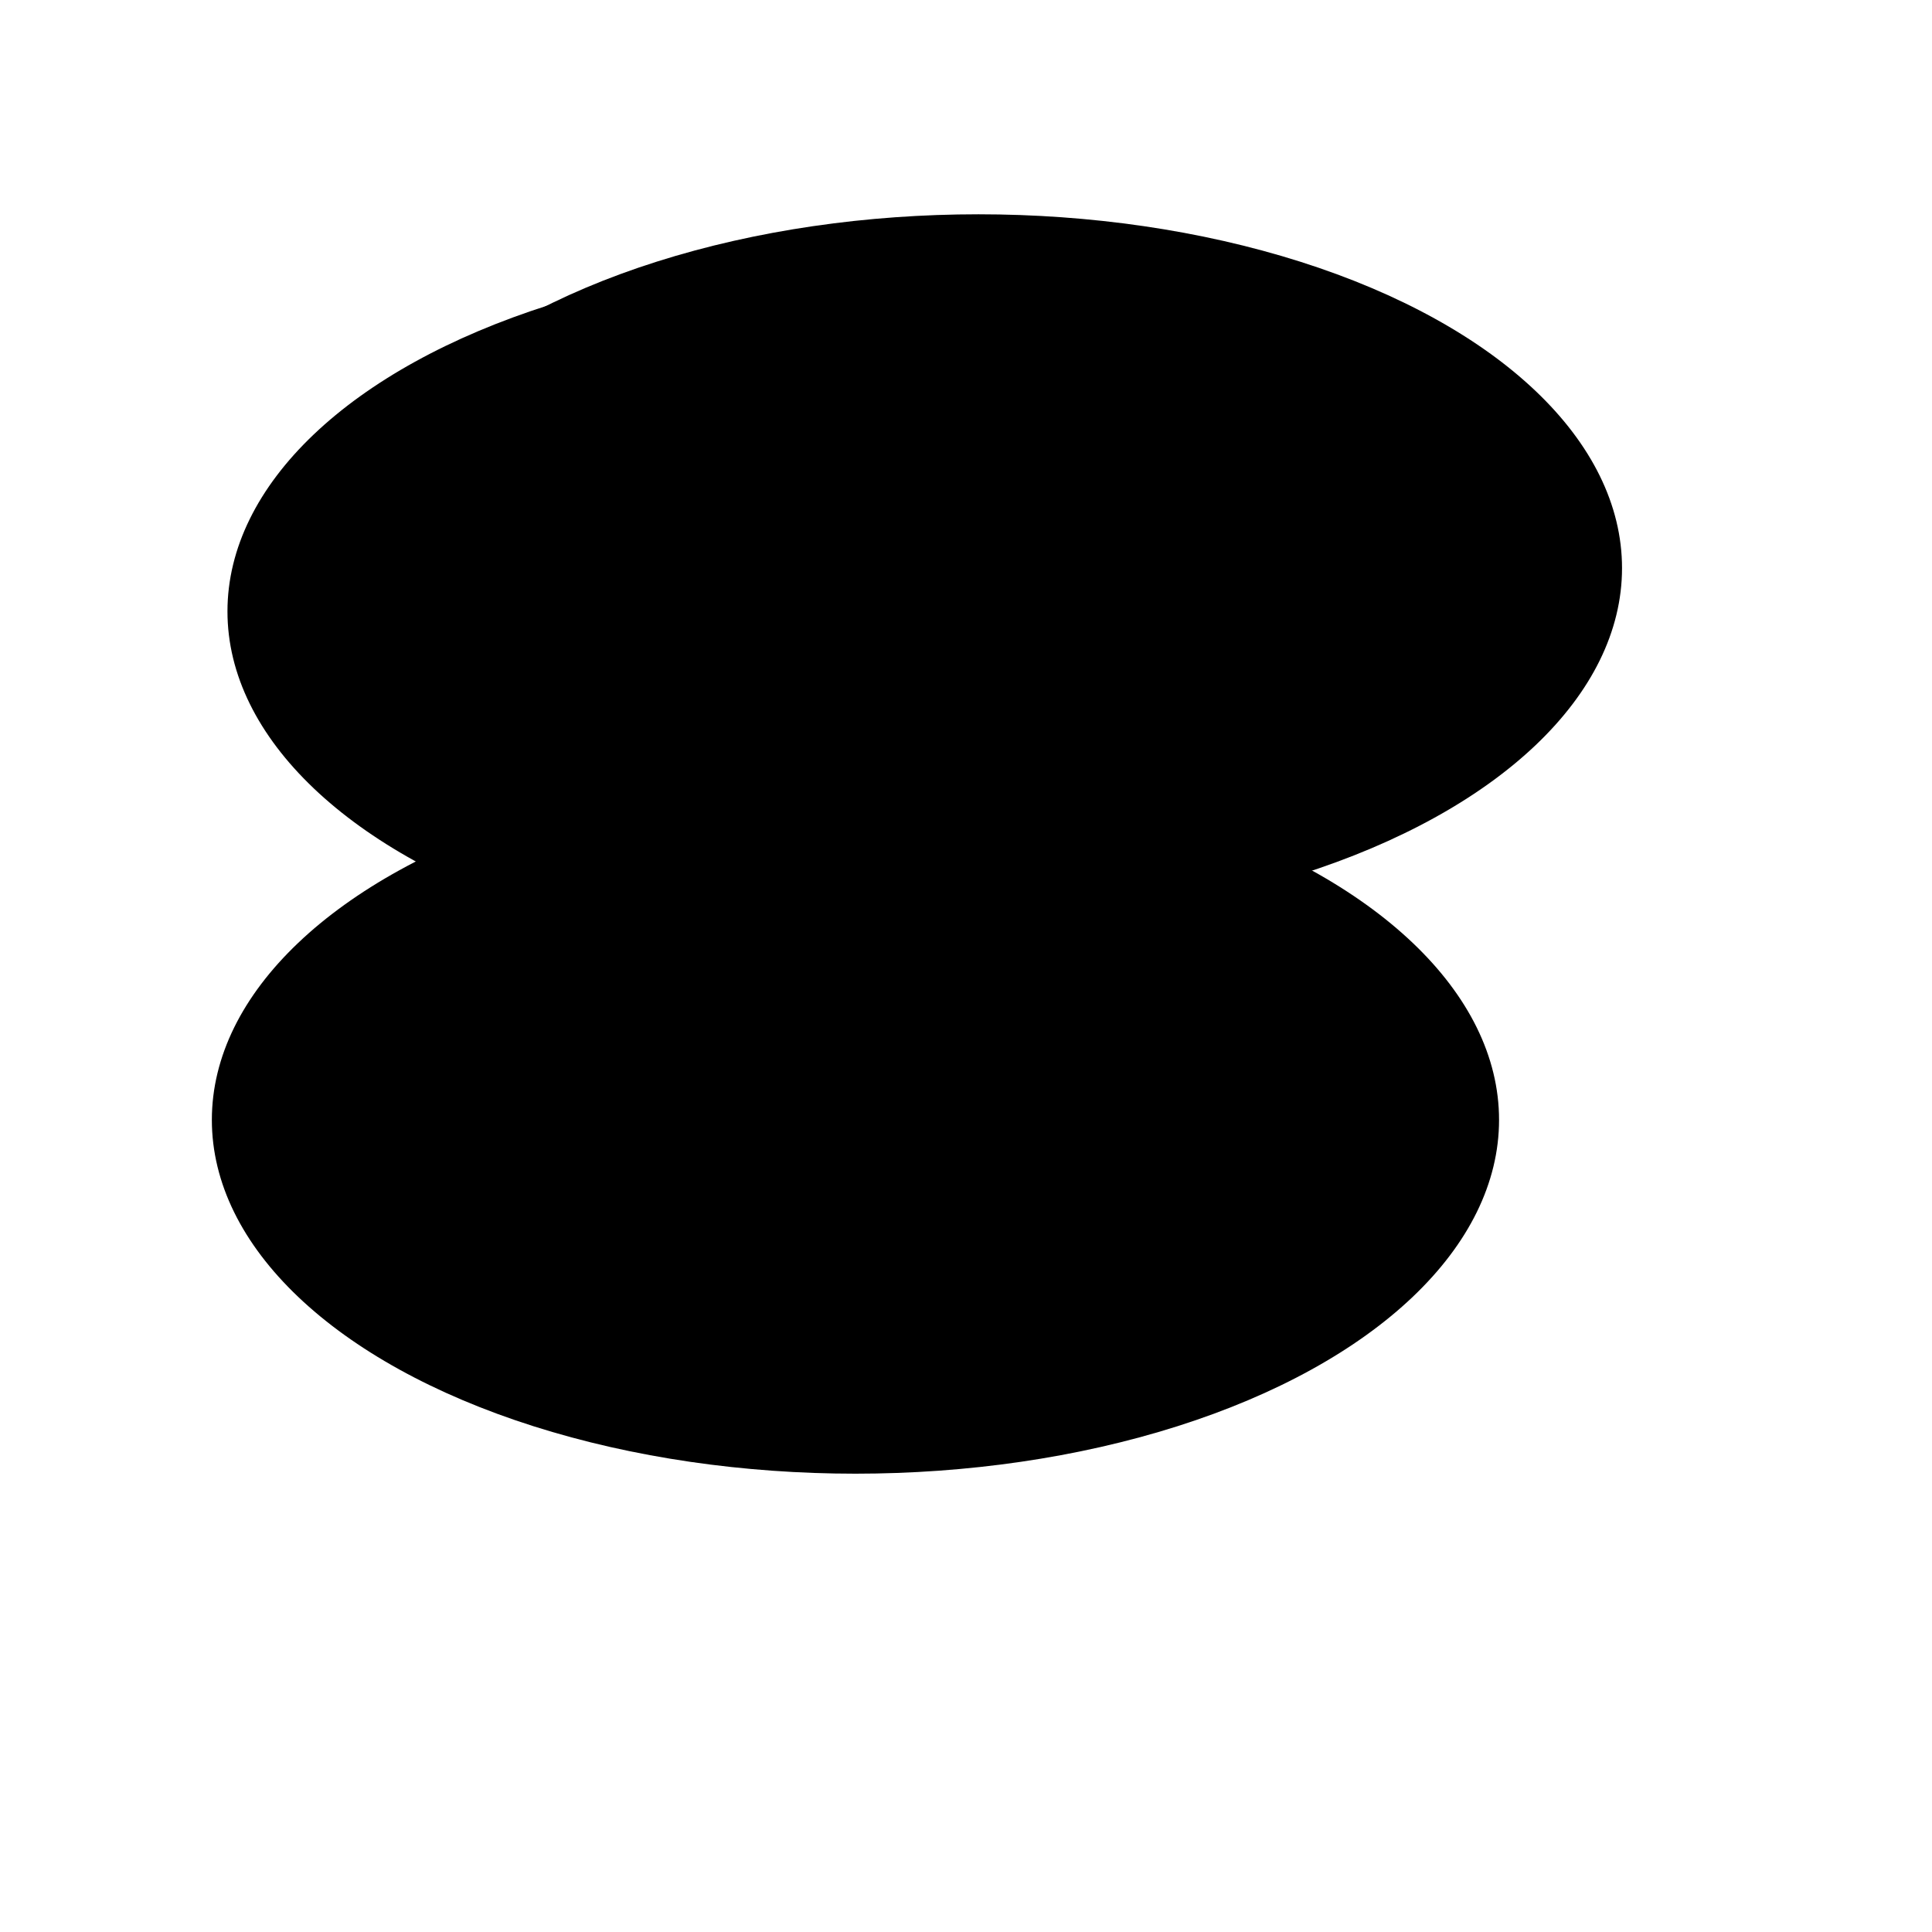 <svg xmlns="http://www.w3.org/2000/svg" version="1.1" xmlns:xlink="http://www.w3.org/1999/xlink" xmlns:svgjs="http://svgjs.dev/svgjs" viewBox="0 0 800 800"><defs><filter id="bbblurry-filter" x="-100%" y="-100%" width="400%" height="400%" filterUnits="objectBoundingBox" primitiveUnits="userSpaceOnUse" color-interpolation-filters="sRGB">
	<feGaussianBlur stdDeviation="130" x="0%" y="0%" width="100%" height="100%" in="SourceGraphic" edgeMode="none" result="blur"></feGaussianBlur></filter></defs><g filter="url(#bbblurry-filter)"><ellipse rx="266.5" ry="146.5" cx="405.146" cy="235.234" fill="hsla(55, 94%, 54%, 1.00)"></ellipse><ellipse rx="266.5" ry="146.5" cx="360.688" cy="253.168" fill="hsla(210, 94%, 54%, 1.00)"></ellipse><ellipse rx="266.5" ry="146.5" cx="354.225" cy="463.72" fill="hsla(348, 100%, 21%, 1.00)"></ellipse></g></svg>